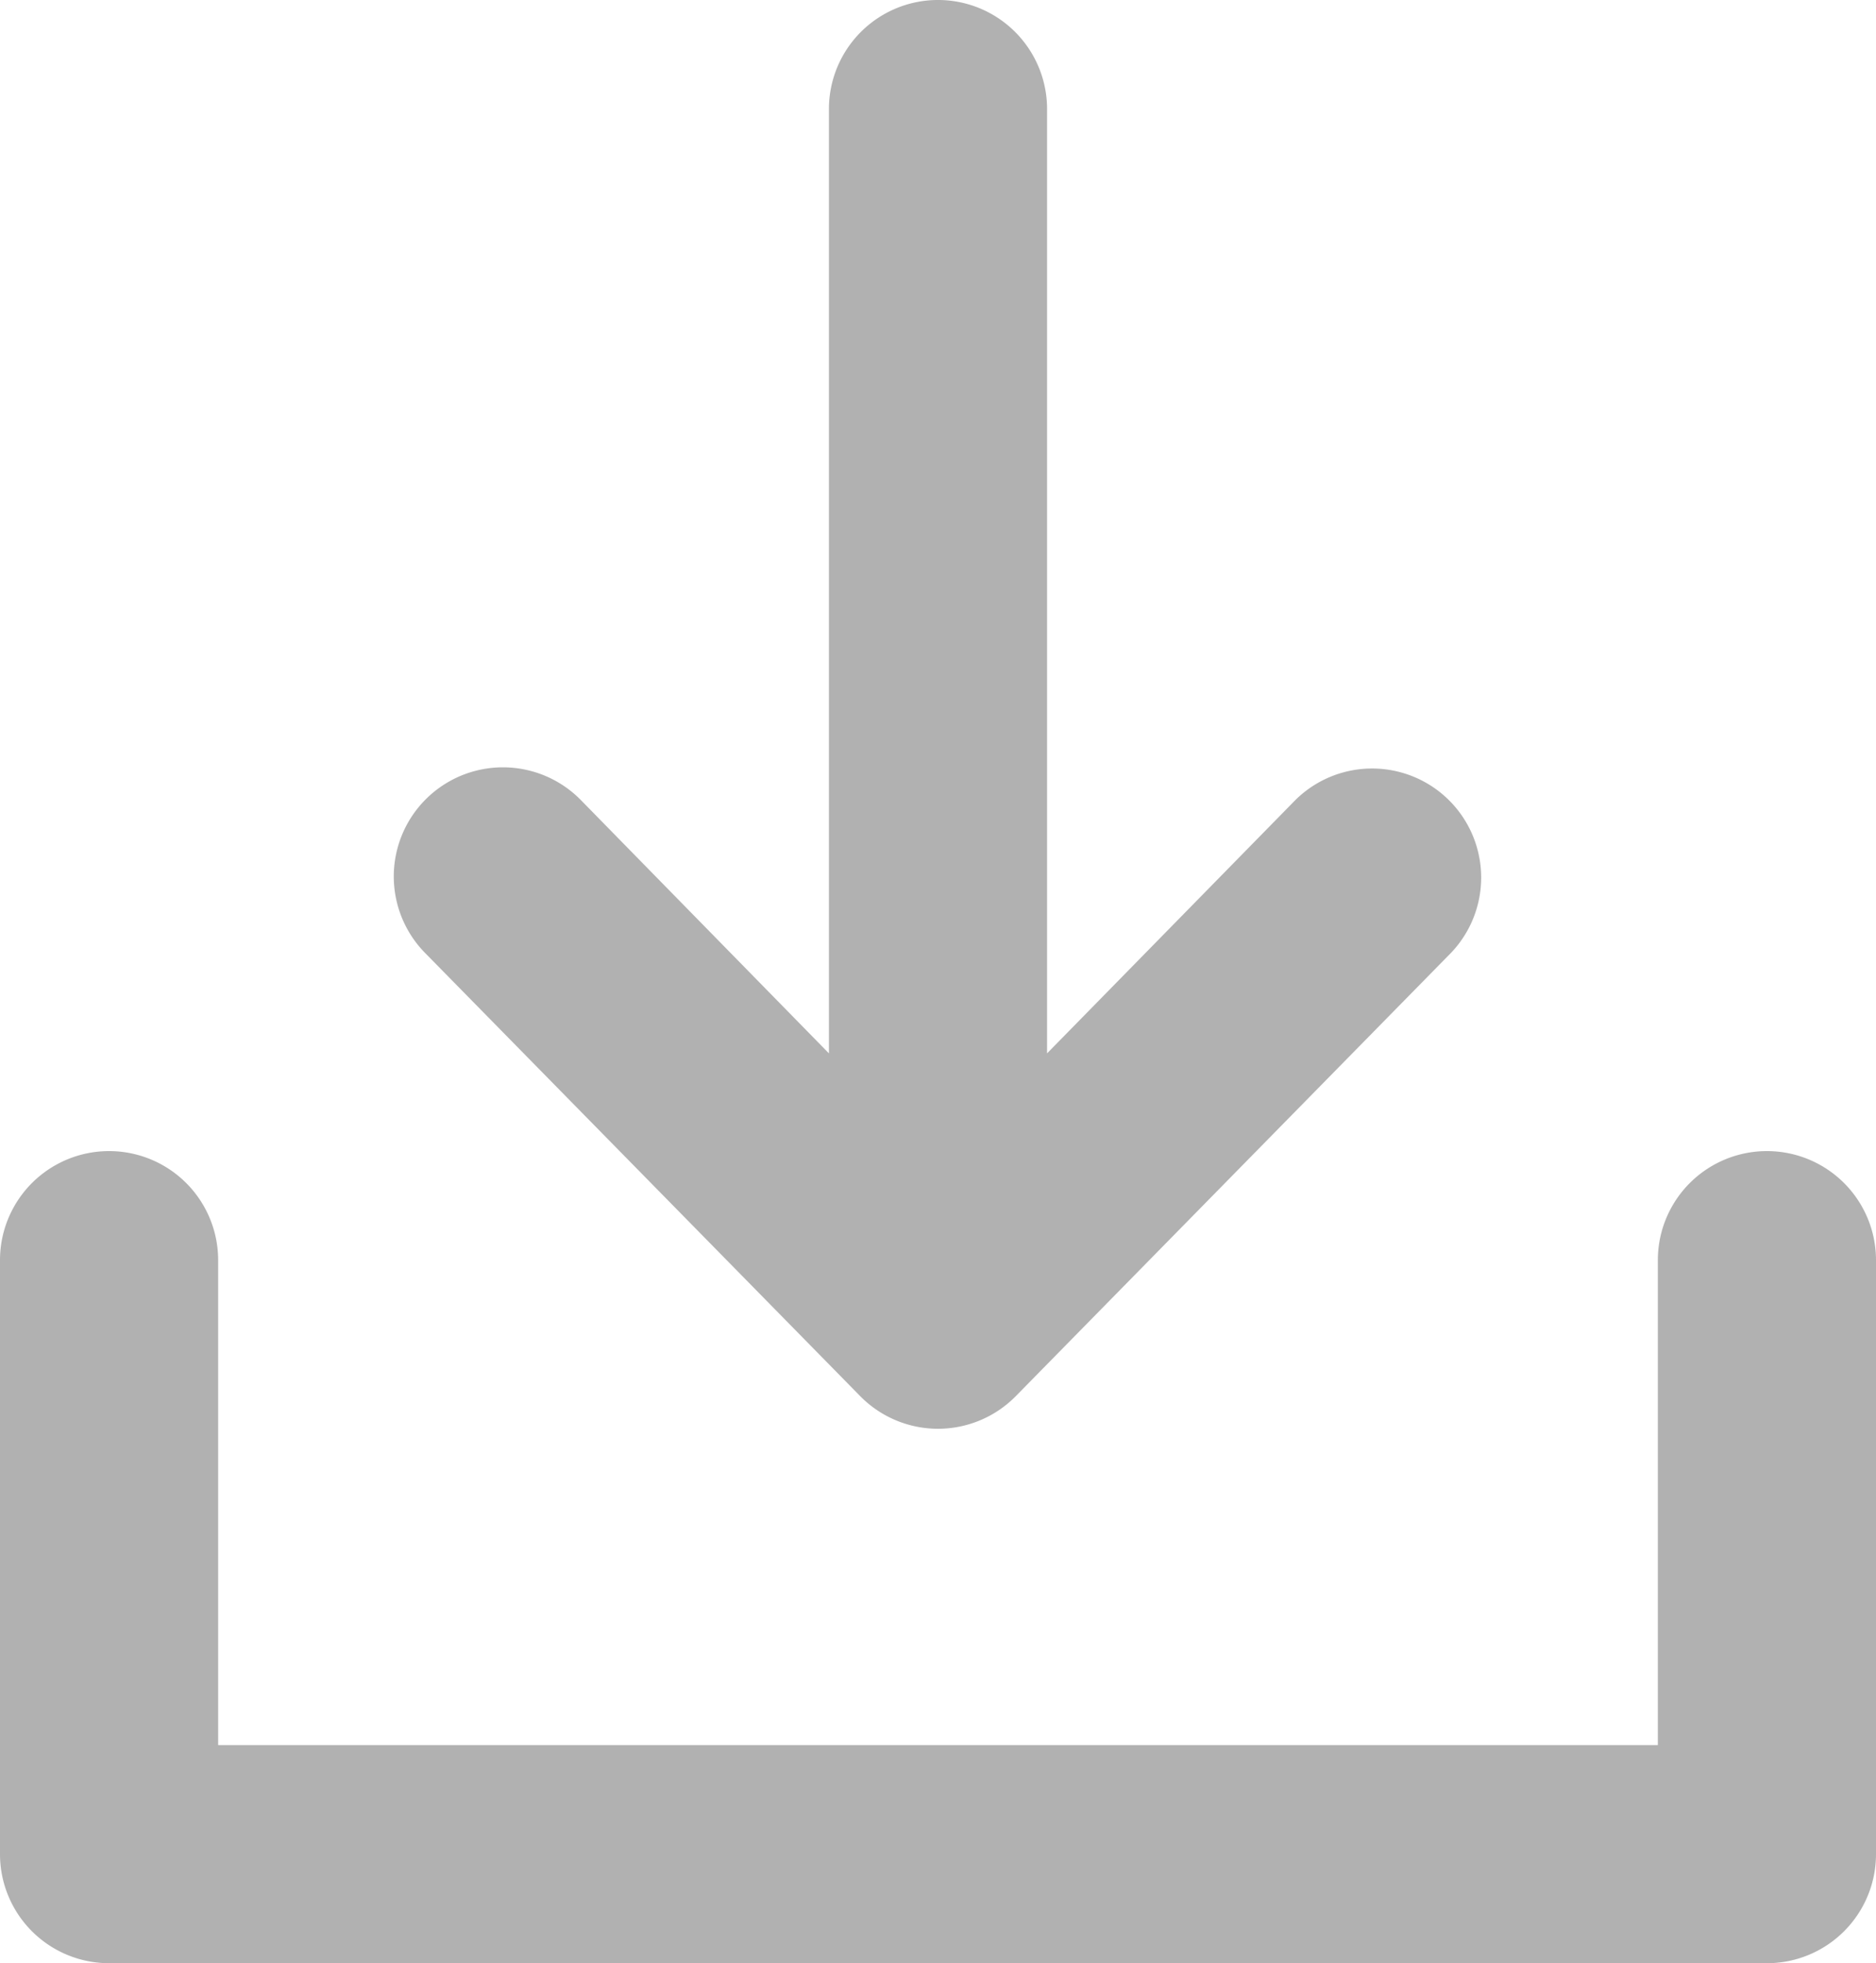 <svg xmlns="http://www.w3.org/2000/svg" viewBox="0 0 86 90"><title>Download</title><g id="9601c2cd-1d7d-4aea-a557-b7080eb4c3db" data-name="Layer 2"><g id="e21a9c42-a188-432c-952b-fdf016dd5d21" data-name="Layer 1"><path id="3ee80ae8-0b09-4611-95c2-9e2d10e811d3" data-name="&lt;Compound Path&gt;" d="M86,57.77V85a5,5,0,0,1-5,5H5a5,5,0,0,1-5-5V57.77a5,5,0,0,1,10,0V80H76V57.77a5,5,0,0,1,10,0ZM39.43,64a5,5,0,0,0,7.14,0L66.52,43.68a5,5,0,0,0-7.14-7L48,48.29V5A5,5,0,0,0,38,5V48.29L26.63,36.68a5,5,0,0,0-7.15,7Z" style="fill:#b1b1b1"/></g></g></svg>